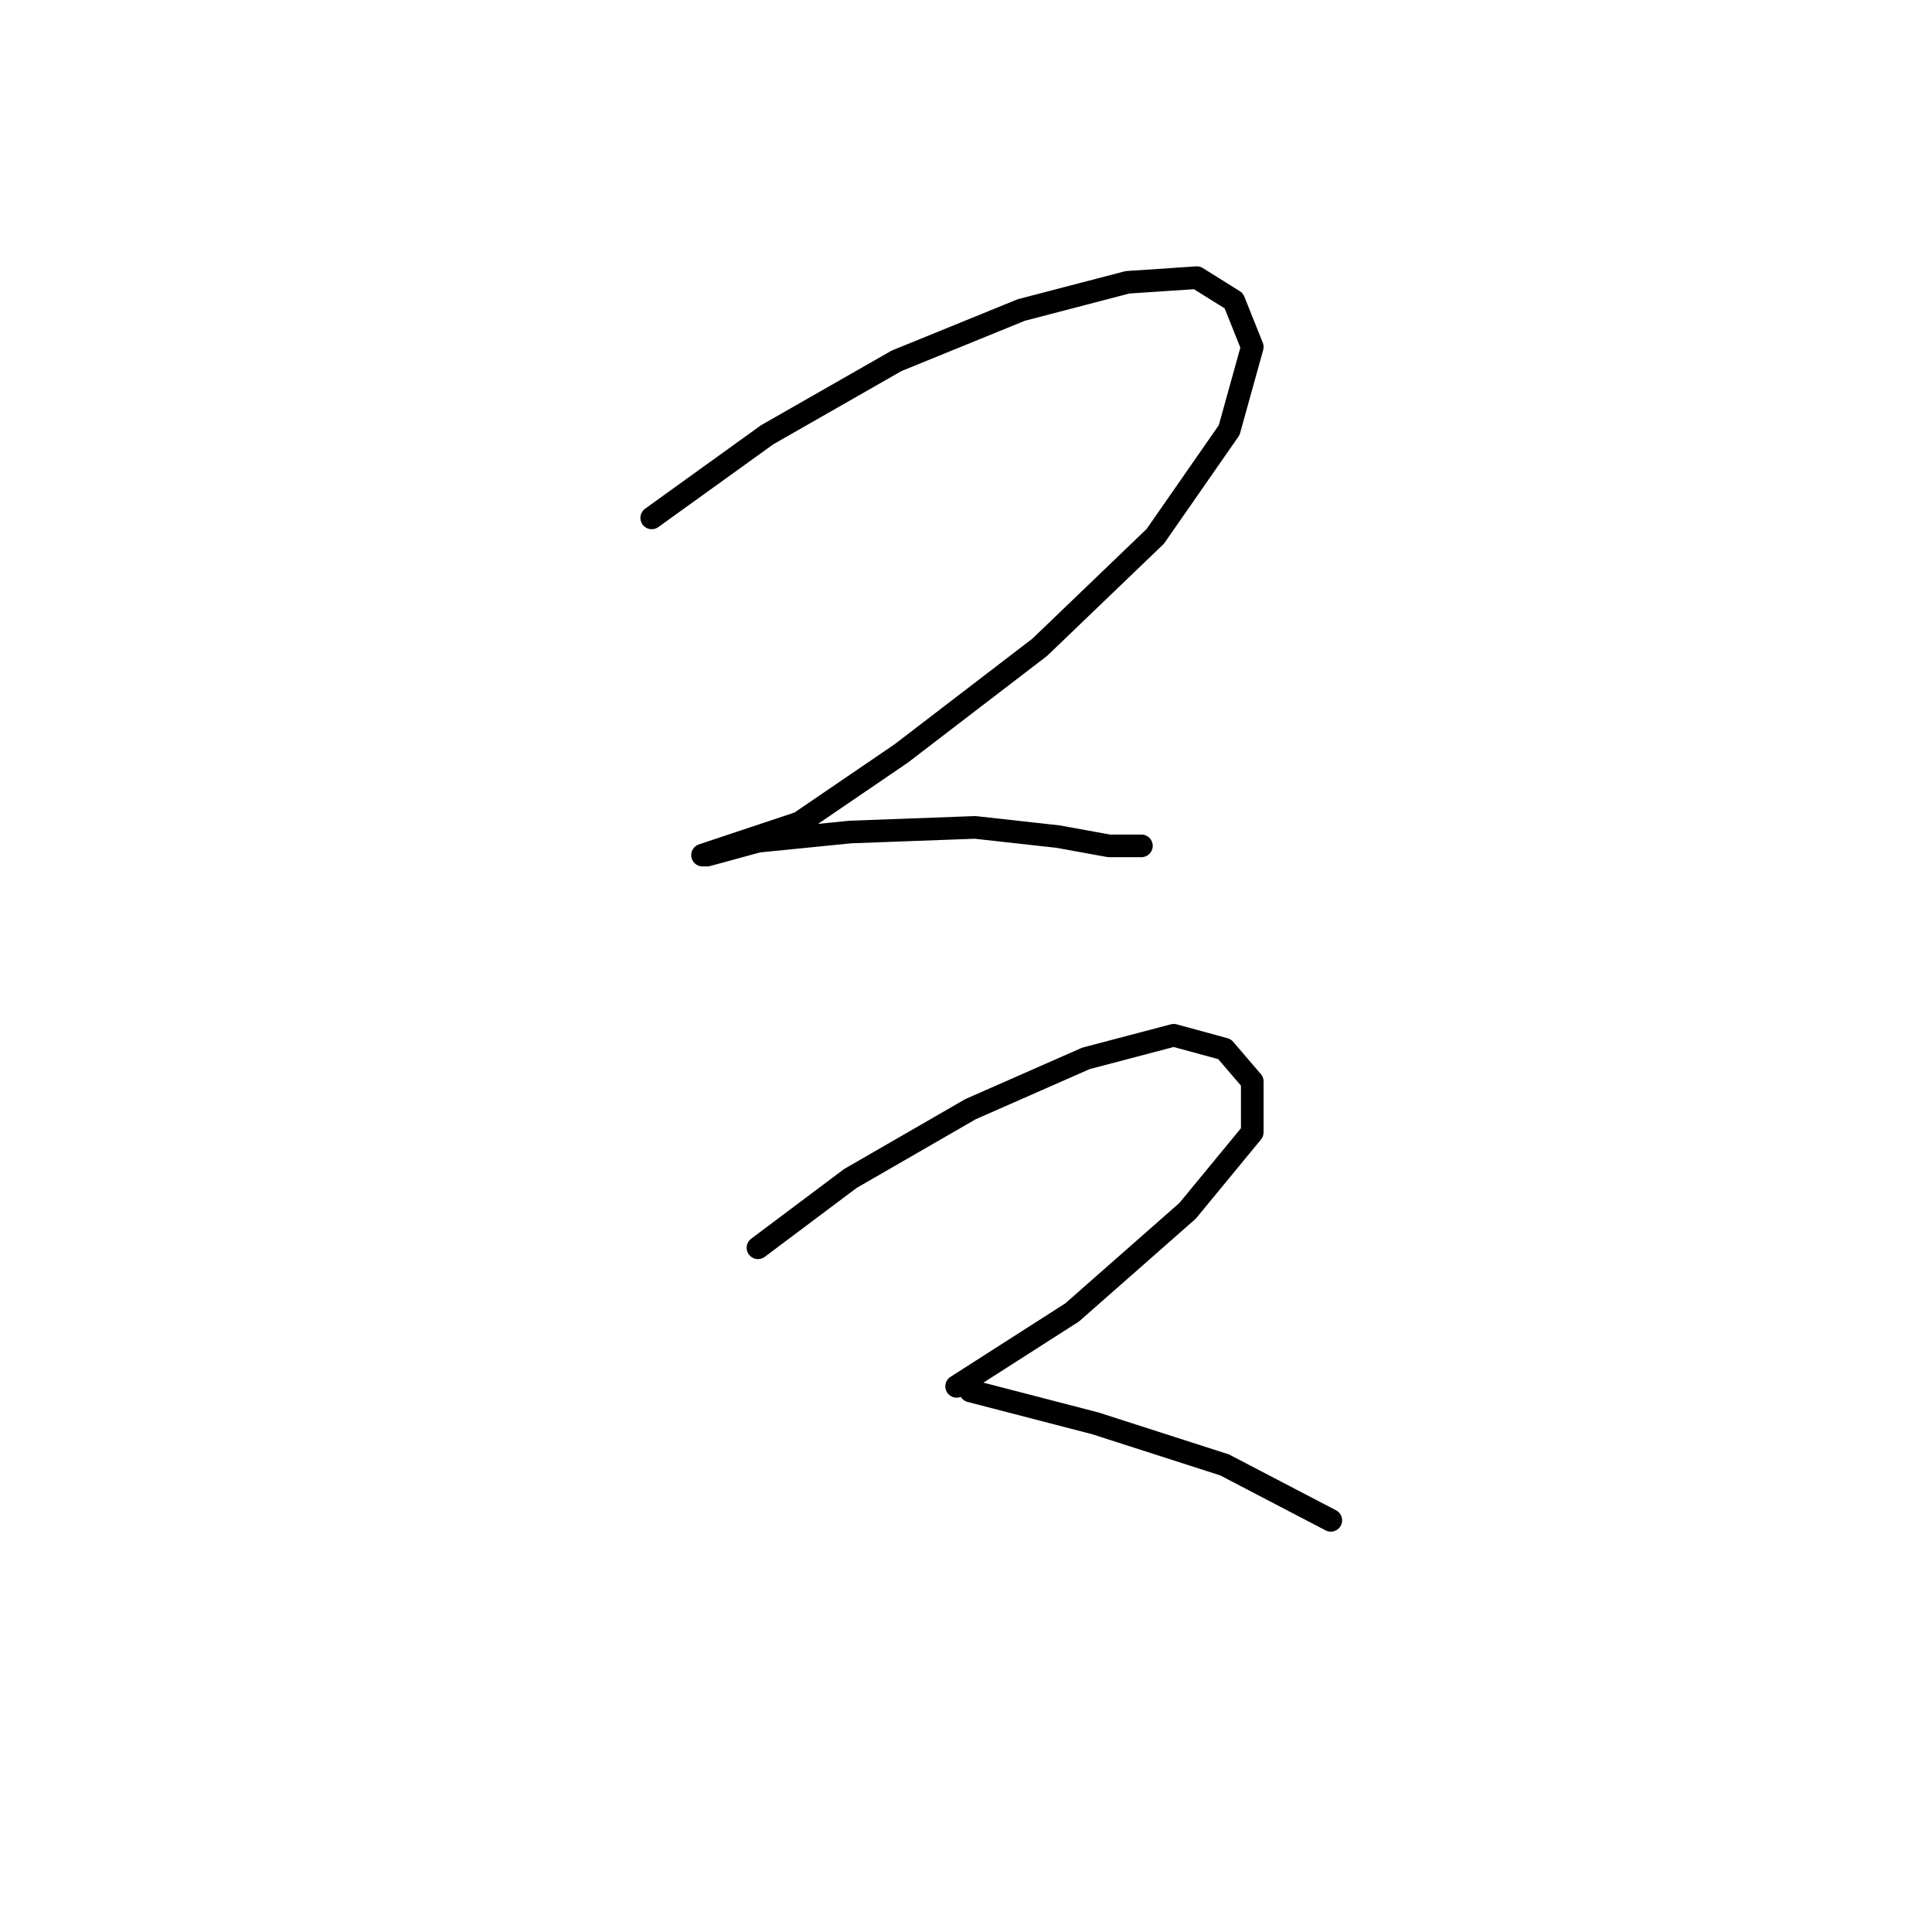 <?xml version="1.0" standalone="no"?>
    <svg width="256" height="256" xmlns="http://www.w3.org/2000/svg" version="1.1">
    <polyline stroke="black" stroke-width="3" stroke-linecap="round" fill="transparent" stroke-linejoin="round" points="86.358 68.622 101.661 57.604 118.8 47.811 135.327 41.077 149.406 37.405 158.588 36.793 163.484 39.853 165.933 45.974 162.872 56.992 153.079 71.071 137.776 85.762 119.412 99.84 105.946 109.022 96.764 112.082 93.091 113.307 93.704 113.307 100.437 111.47 112.679 110.246 129.206 109.634 140.224 110.858 146.957 112.082 151.242 112.082 151.242 112.082 " />
        <polyline stroke="black" stroke-width="3" stroke-linecap="round" fill="transparent" stroke-linejoin="round" points="100.437 165.336 112.679 156.155 128.594 146.973 143.897 140.24 155.527 137.179 162.26 139.015 165.933 143.3 165.933 150.033 157.363 160.439 142.061 173.906 126.758 183.7 126.758 183.7 " />
        <polyline stroke="black" stroke-width="3" stroke-linecap="round" fill="transparent" stroke-linejoin="round" points="128.594 184.312 145.121 188.597 162.26 194.106 176.339 201.451 176.339 201.451 " />
        </svg>